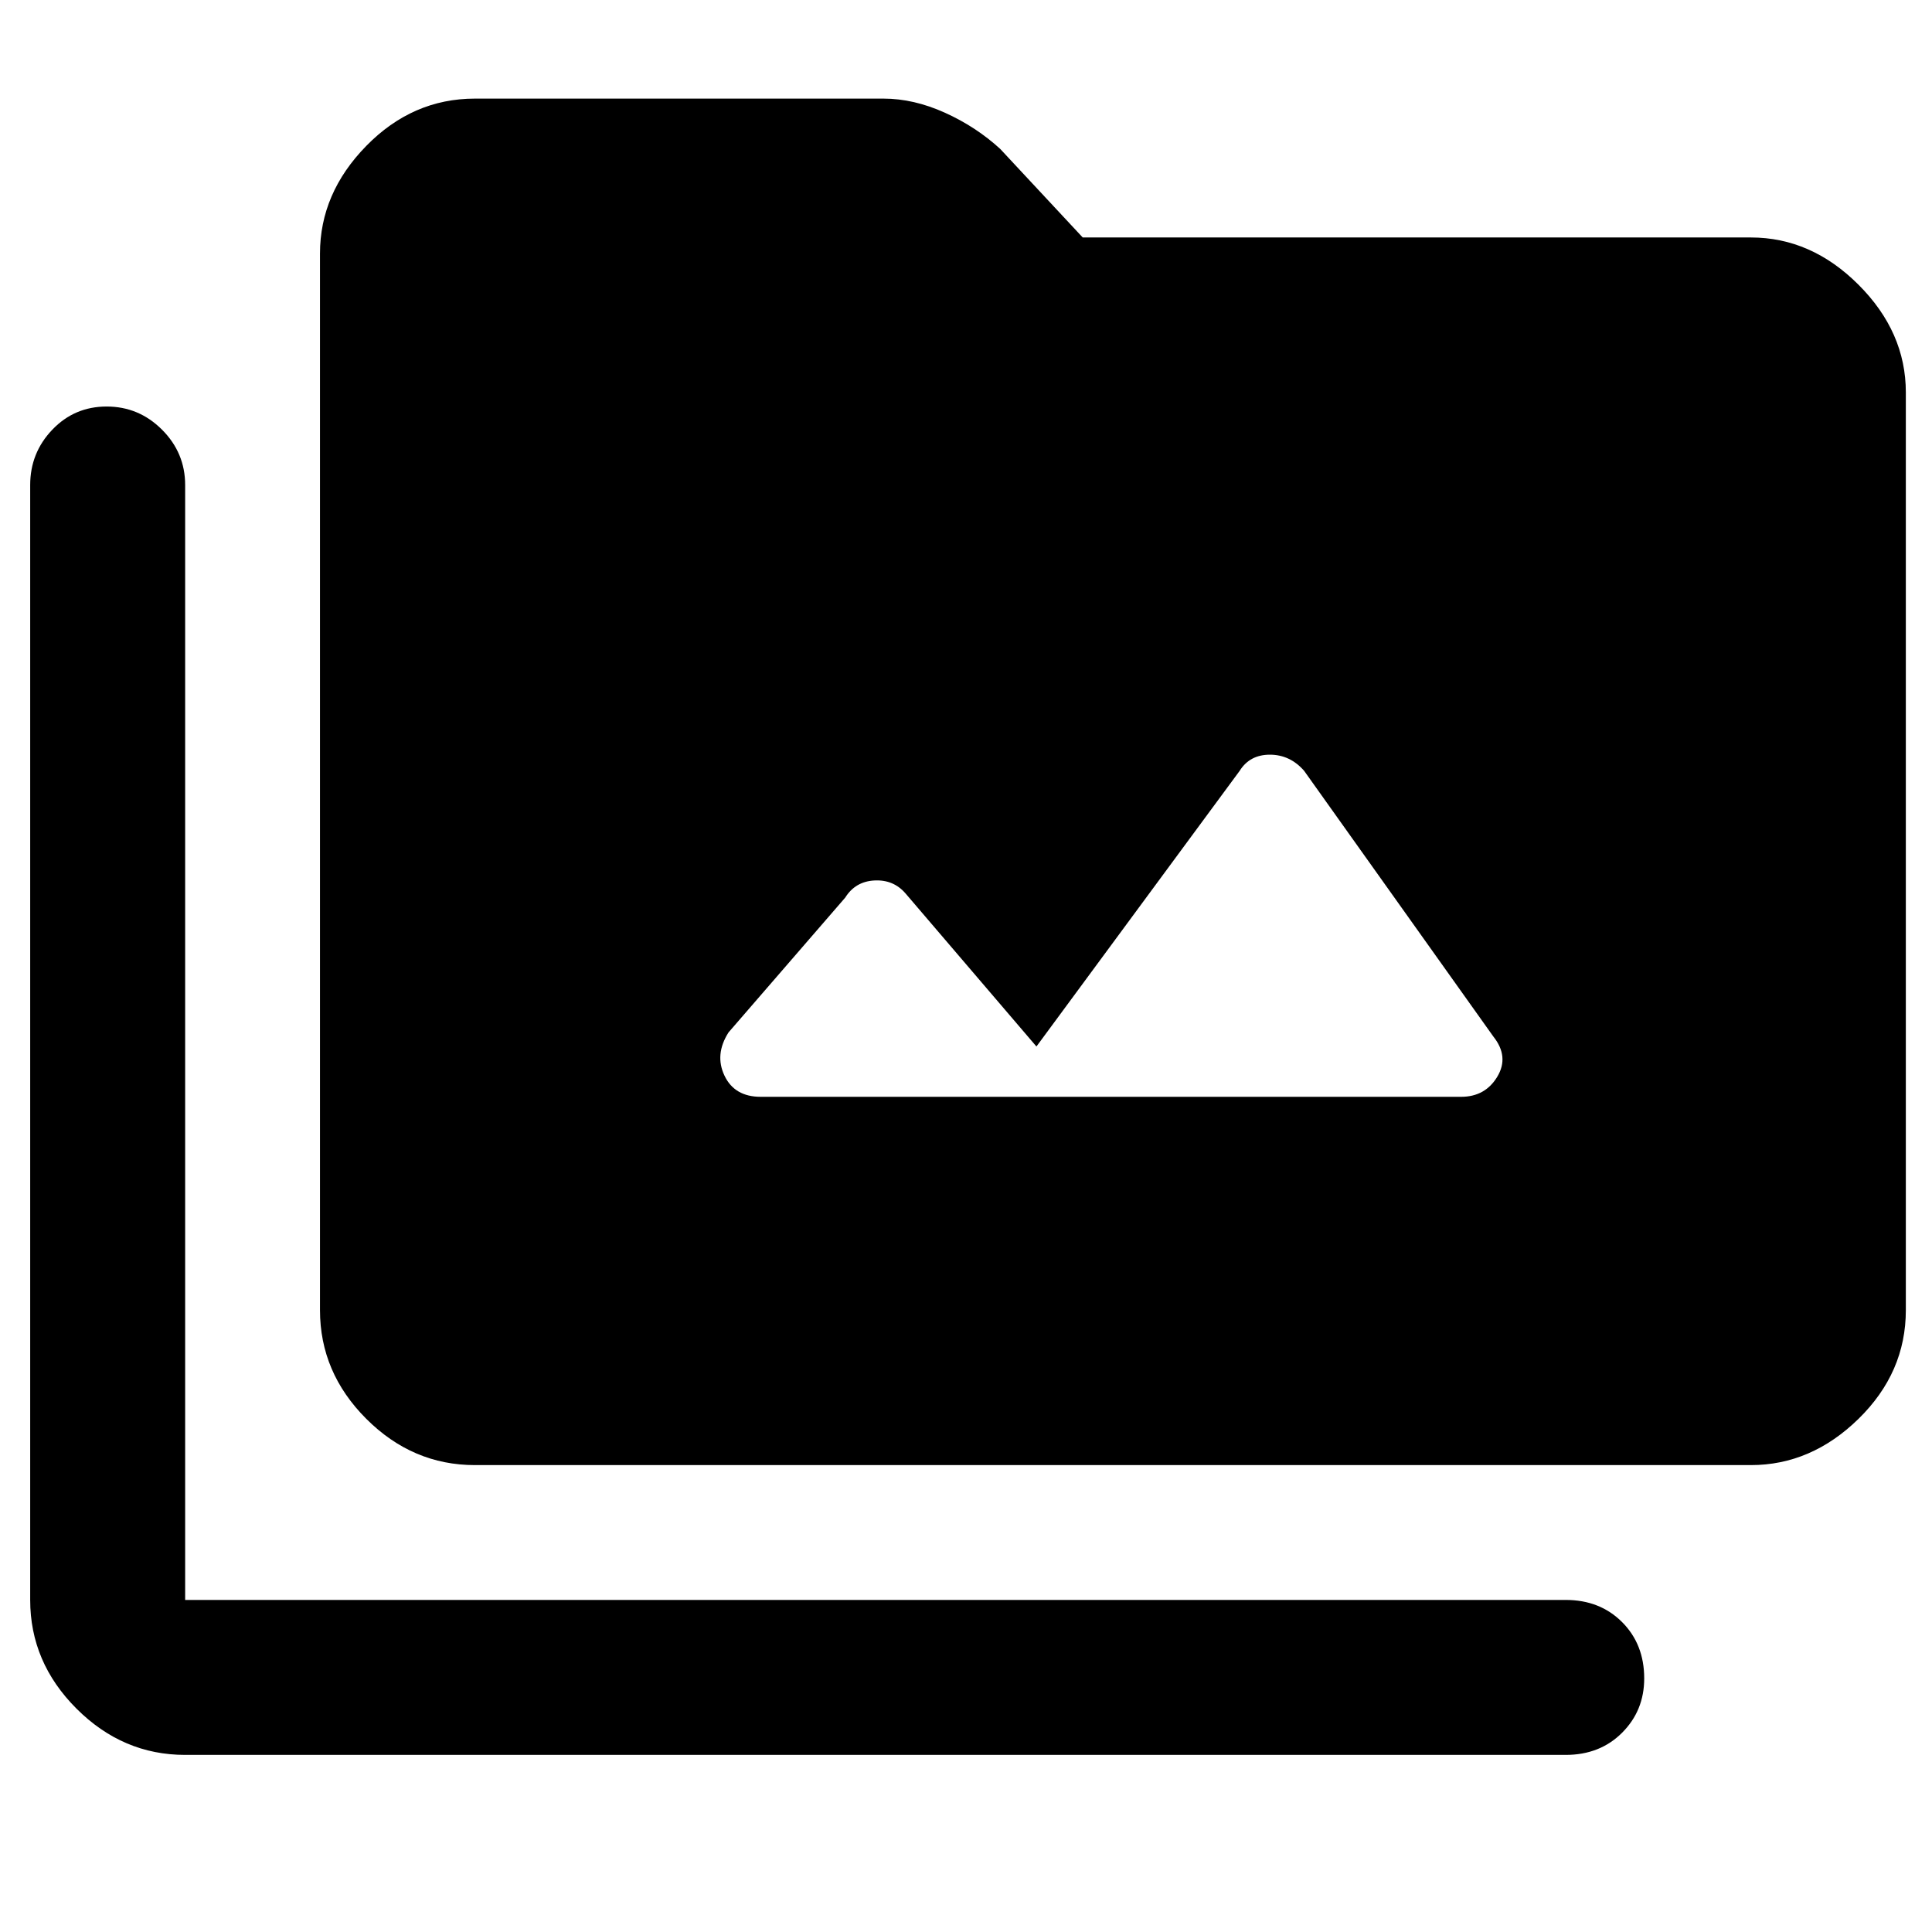 <svg xmlns="http://www.w3.org/2000/svg" height="48" width="48"><path d="M11.8 36.4q-1.55 0-2.7-1.15-1.15-1.15-1.15-2.7V6.3q0-1.5 1.15-2.675 1.15-1.175 2.7-1.175h10.15q.75 0 1.525.35.775.35 1.375.9l2.05 2.2h16.6q1.5 0 2.675 1.175Q47.35 8.25 47.35 9.75v22.8q0 1.55-1.175 2.7Q45 36.4 43.5 36.4Zm-7.2 7.2q-1.55 0-2.7-1.15Q.75 41.3.75 39.75v-27.7q0-.8.55-1.375t1.35-.575q.8 0 1.375.575T4.6 12.05v27.7h34.3q.85 0 1.4.55.55.55.55 1.4 0 .8-.55 1.35t-1.4.55Zm14.3-16.35h17.4q.6 0 .9-.5.3-.5-.1-1l-4.7-6.6q-.35-.4-.85-.4t-.75.4L25.75 26l-3.25-3.8q-.3-.35-.775-.325-.475.025-.725.425l-2.9 3.35q-.35.55-.1 1.075.25.525.9.525Z"/></svg>